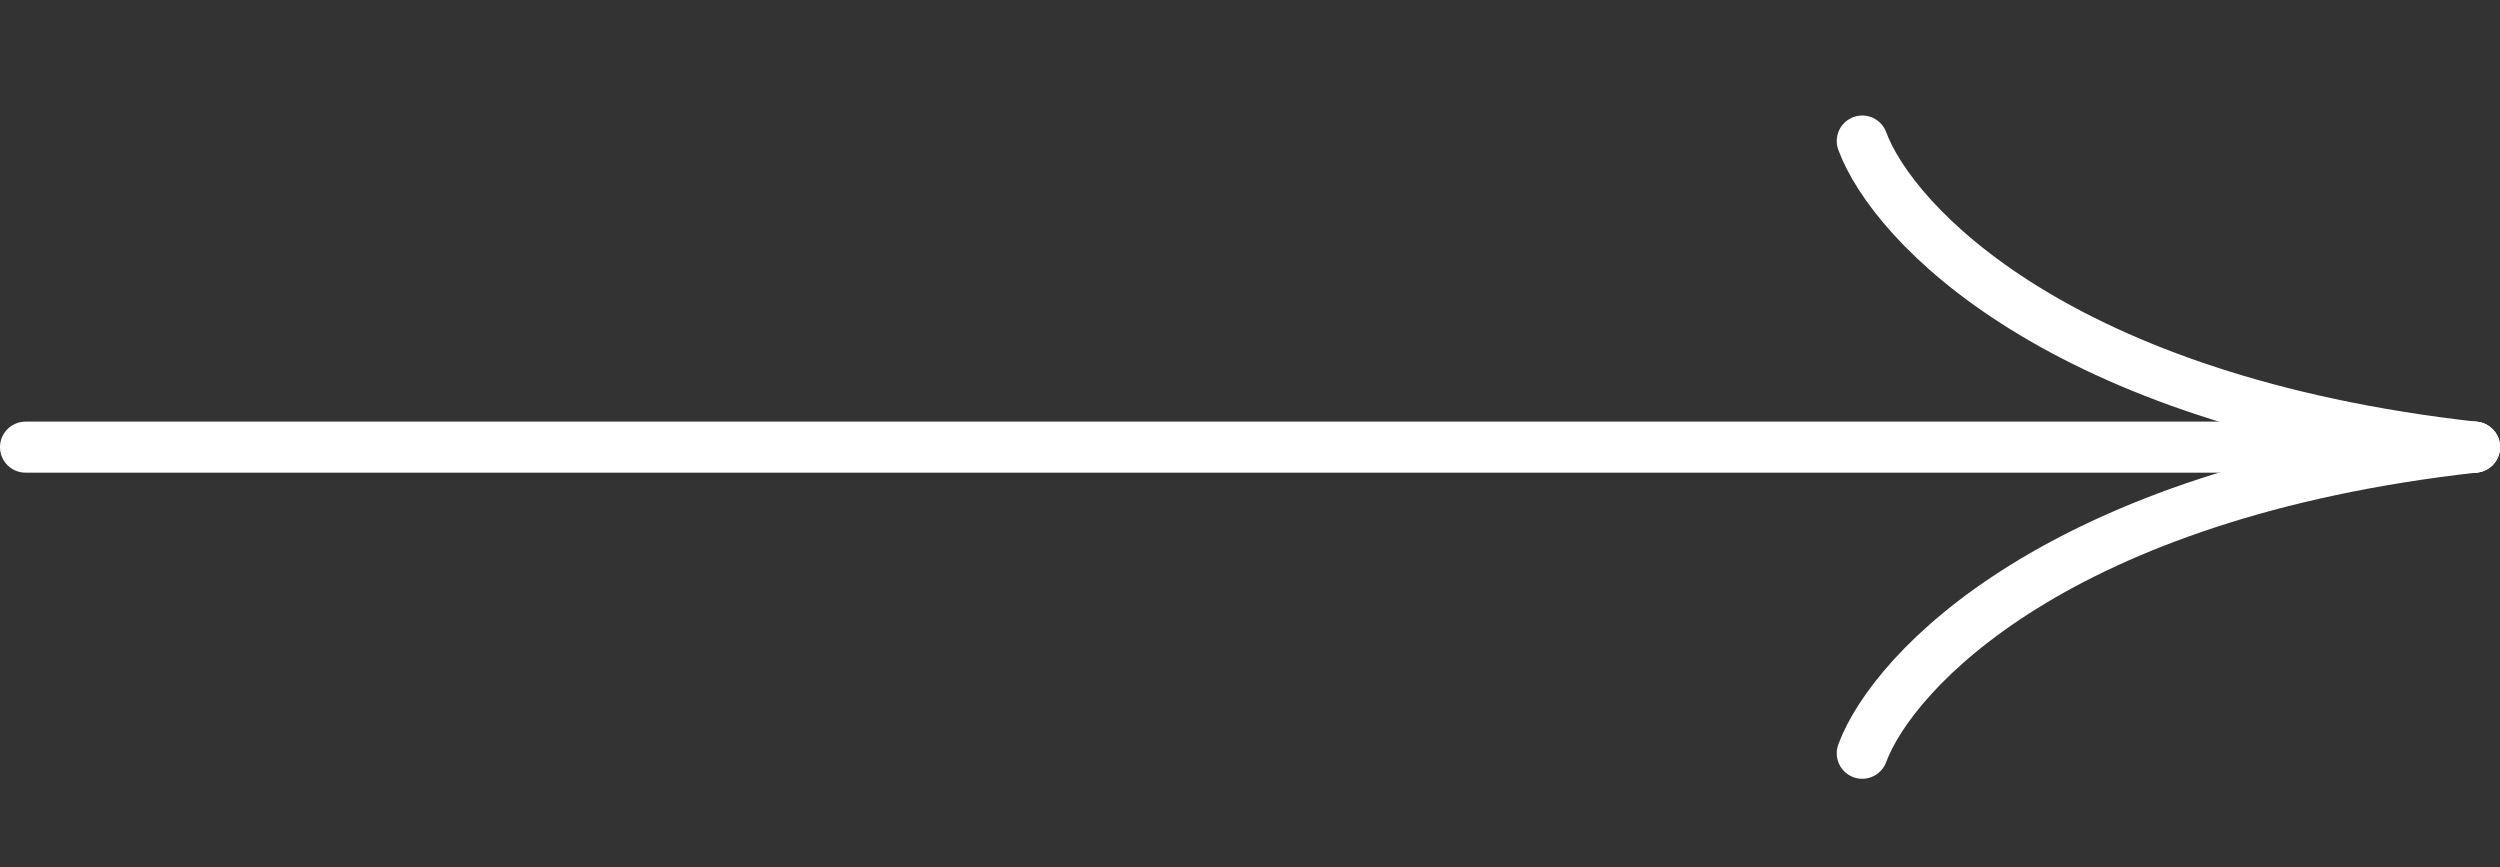 <svg width="49" height="17" viewBox="0 0 49 17" fill="none" xmlns="http://www.w3.org/2000/svg">
<rect x="0" y="0" width="49" height="17" fill="#333333" stroke="none"/>
<path d="M0.5 8.764L48.5 8.764" stroke="white" stroke-linecap="round"/>
<path d="M36.5 2.764C37.1 4.383 40.34 7.85 48.5 8.764" stroke="white" stroke-linecap="round"/>
<path d="M36.5 14.764C37.1 13.145 40.34 9.678 48.5 8.764" stroke="white" stroke-linecap="round"/>
</svg>
